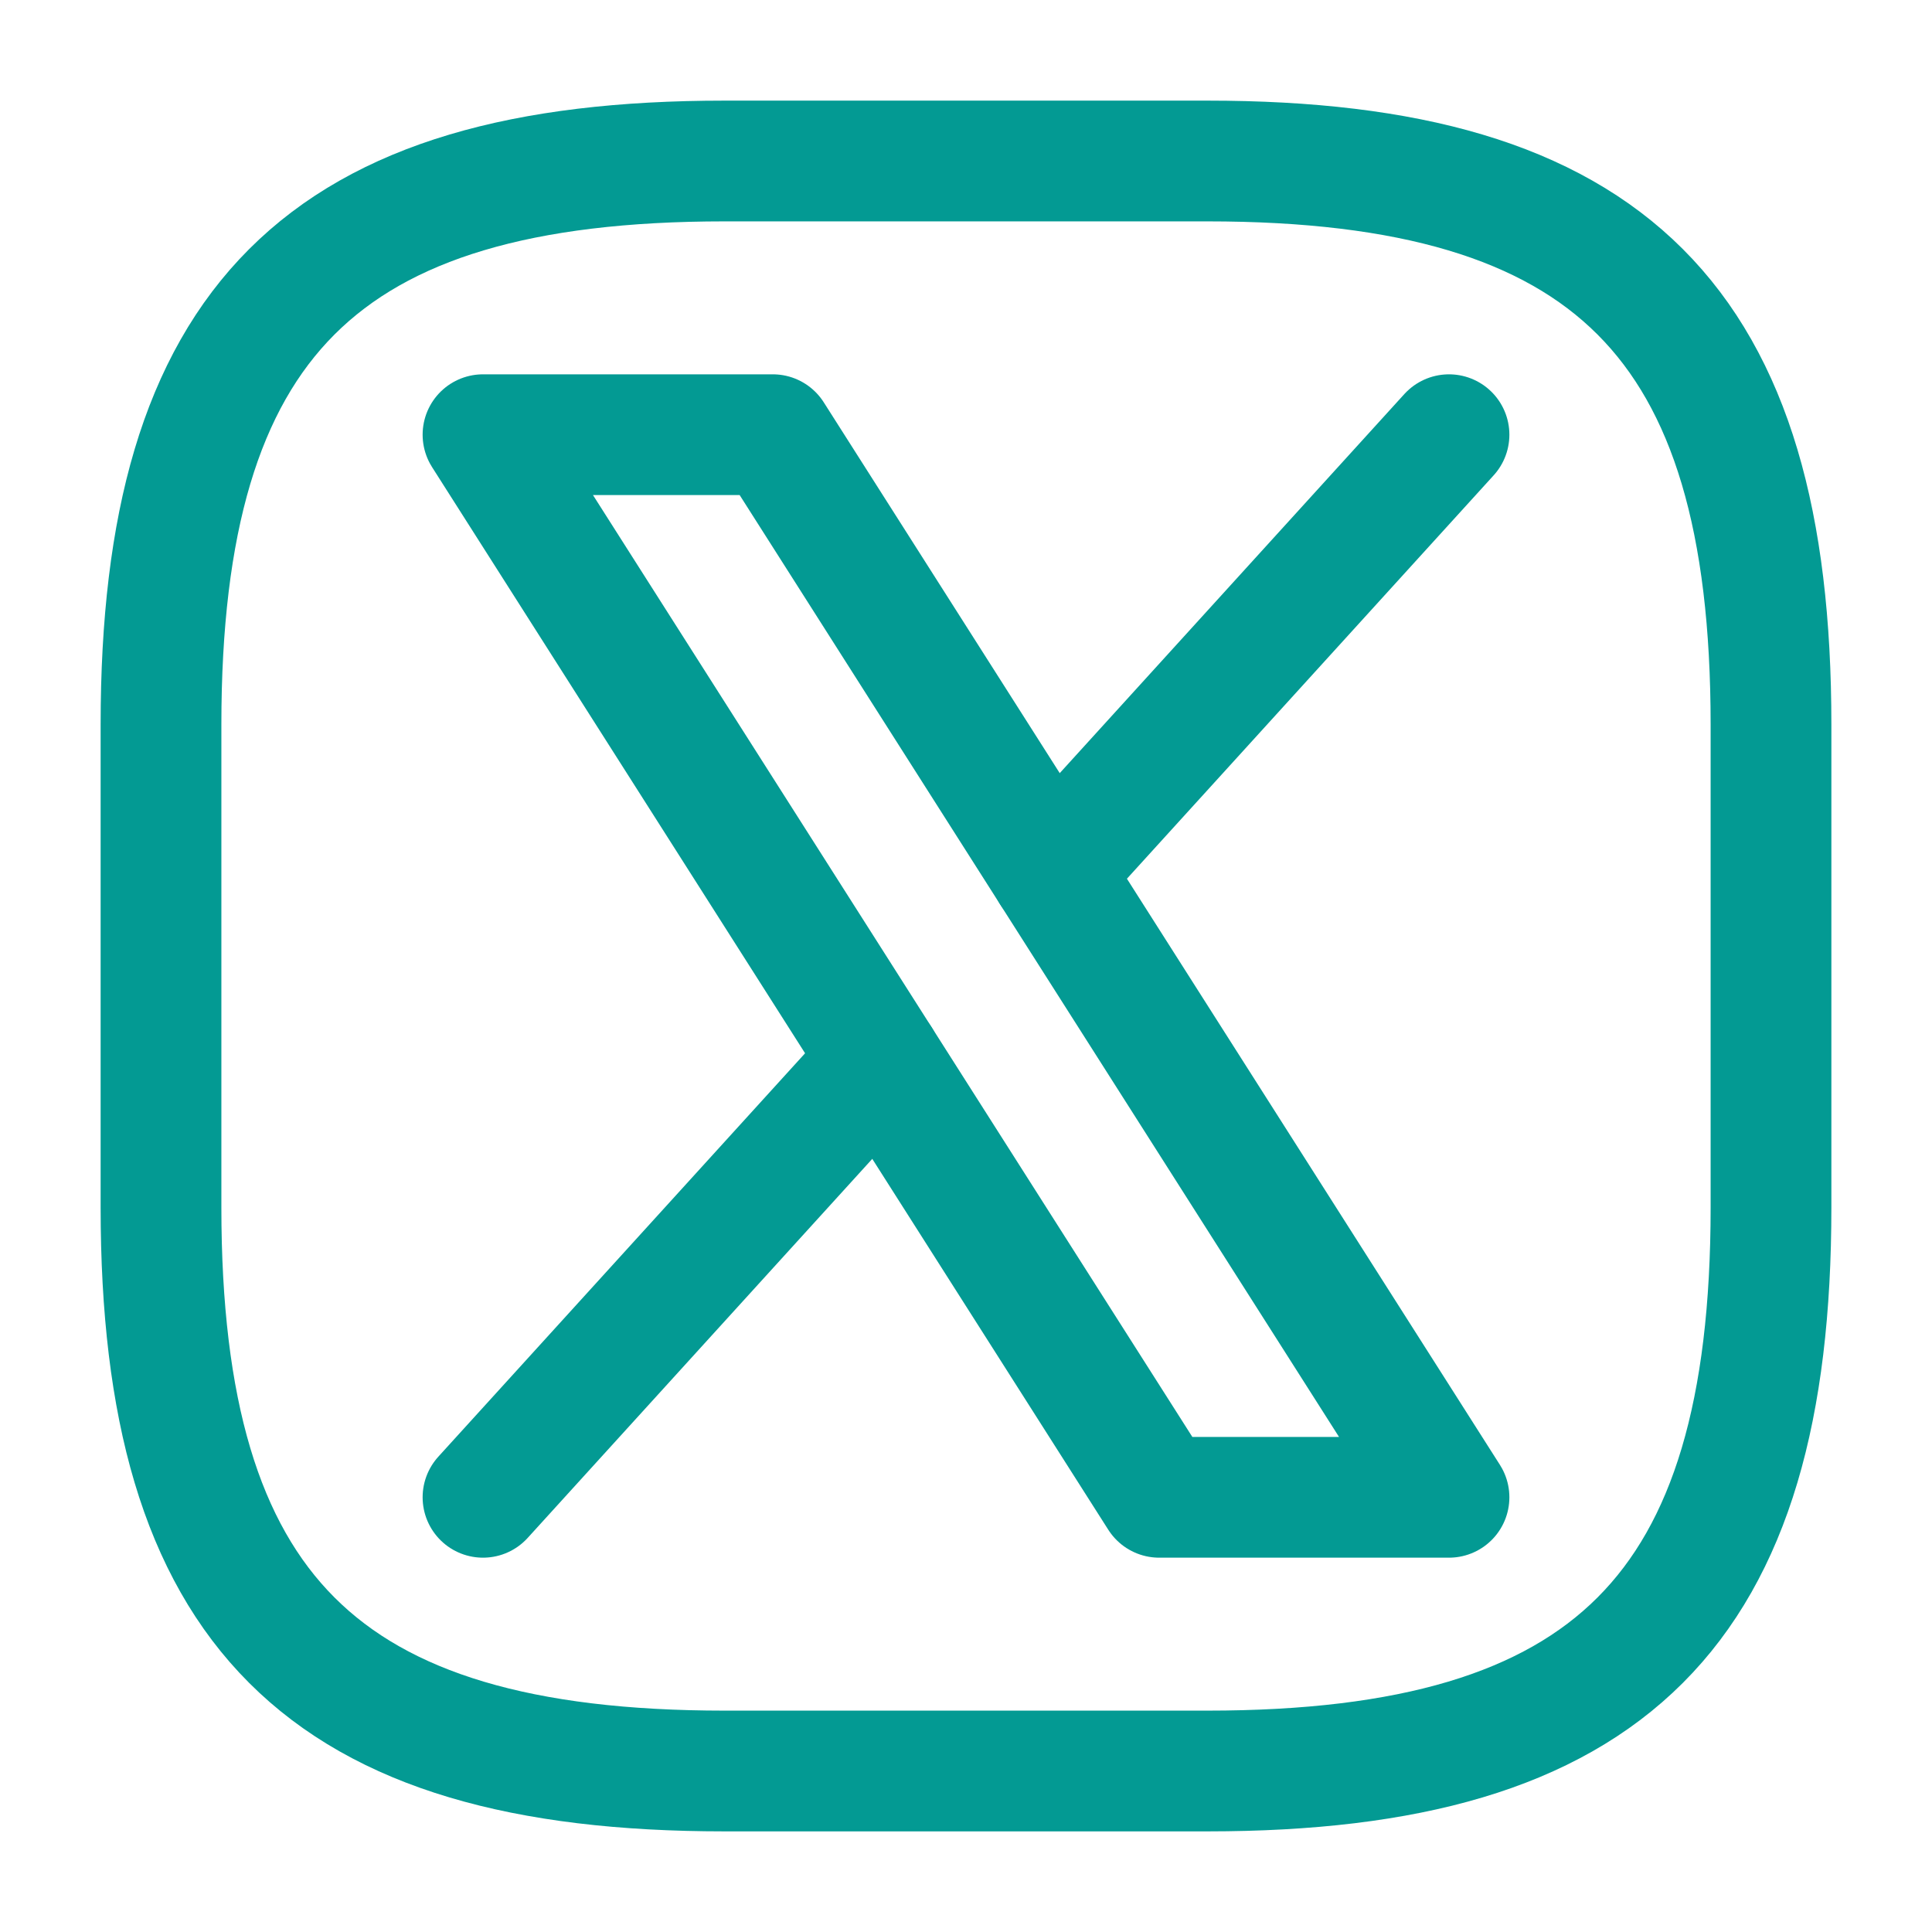 <svg width="24" height="24" viewBox="0 0 24 24" fill="none" xmlns="http://www.w3.org/2000/svg">
<g clip-path="url(#clip0_21_10028)">
<path d="M6 5.4H9.6L18 18.6H14.4L6 5.4Z" stroke="#039A93" stroke-width="1.5" stroke-linecap="round" stroke-linejoin="round"/>
<path d="M10.941 13.165L6 18.6" stroke="#039A93" stroke-width="1.5" stroke-linecap="round" stroke-linejoin="round"/>
<path d="M18 5.4L13.059 10.835" stroke="#039A93" stroke-width="1.5" stroke-linecap="round" stroke-linejoin="round"/>
</g>
<path d="M9 22H15C20 22 22 20 22 15V9C22 4 20 2 15 2H9C4 2 2 4 2 9V15C2 20 4 22 9 22Z" stroke="#039A93" stroke-width="1.5" stroke-linecap="round" stroke-linejoin="round"/>
<defs>
<clipPath id="clip0_21_10028">
<rect width="24" height="24" fill="white"/>
</clipPath>
</defs>
</svg>
